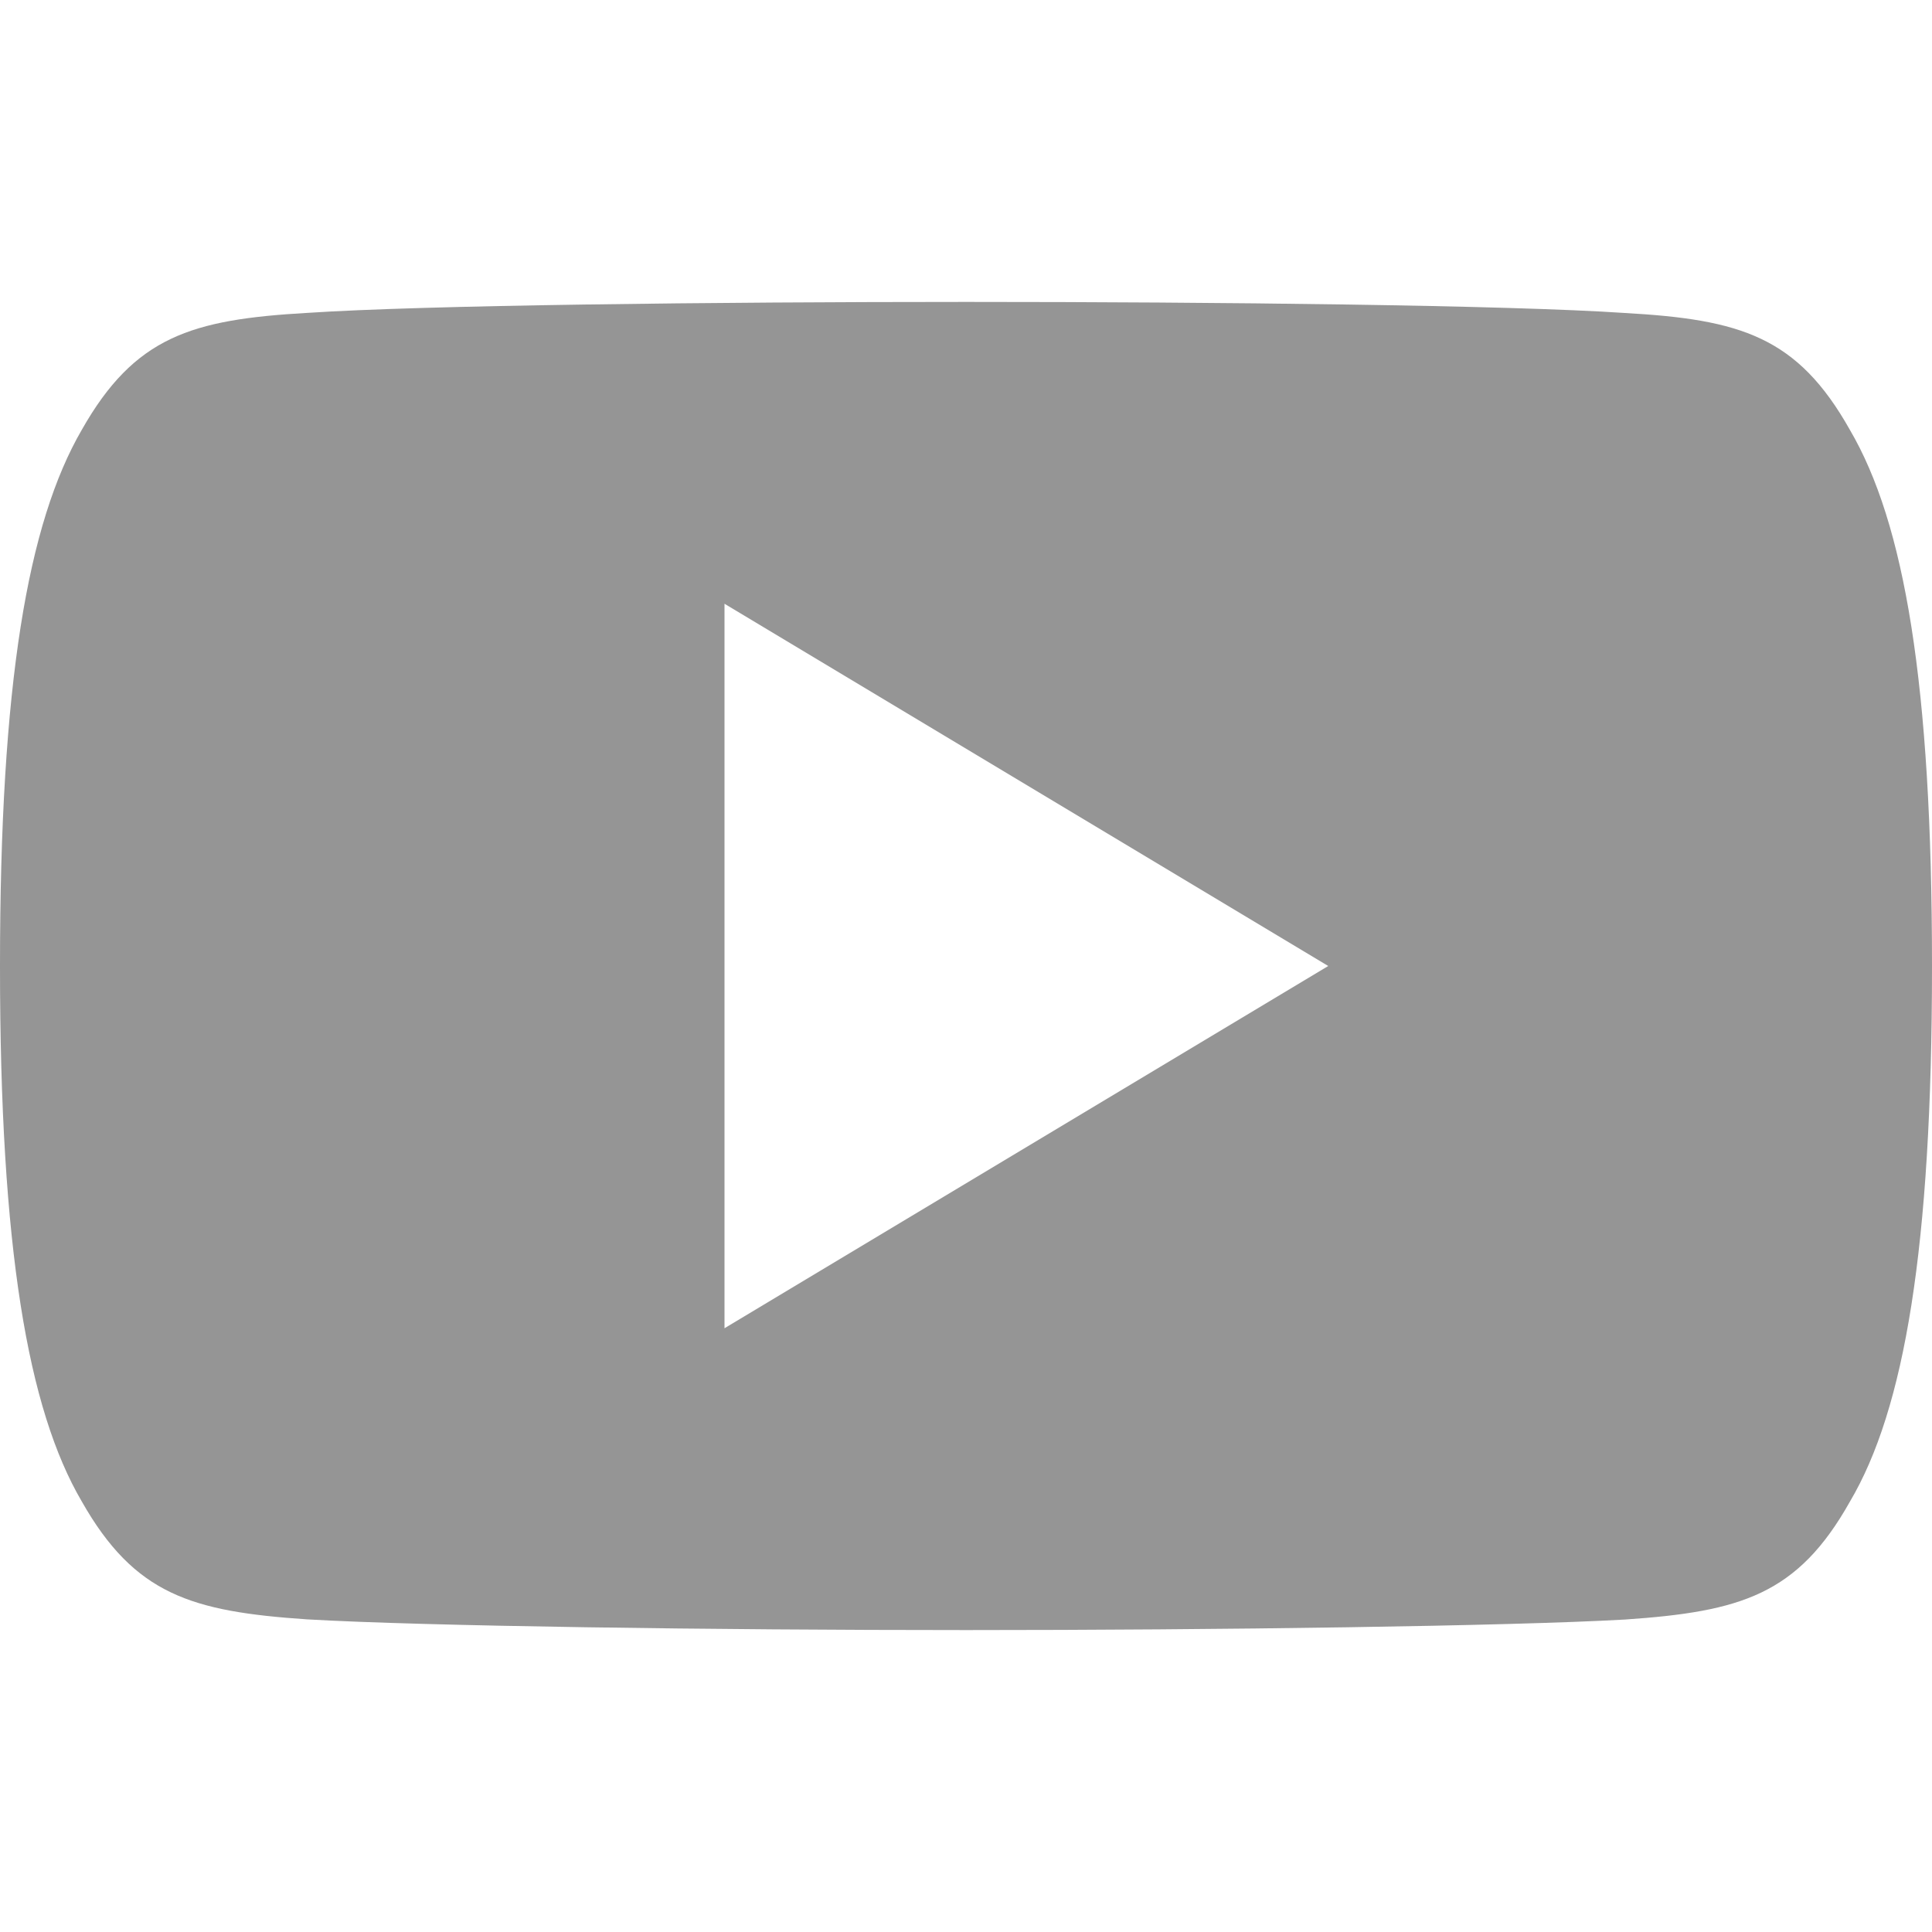 <svg width="22" height="22" viewBox="0 0 22 22" fill="none" xmlns="http://www.w3.org/2000/svg">
<path d="M21.065 4.895C20.468 3.833 19.821 3.638 18.502 3.564C17.185 3.475 13.872 3.438 11.003 3.438C8.128 3.438 4.814 3.475 3.498 3.563C2.182 3.638 1.533 3.832 0.931 4.895C0.316 5.955 0 7.781 0 10.996C0 10.999 0 11 0 11C0 11.003 0 11.004 0 11.004V11.007C0 14.208 0.316 16.048 0.931 17.097C1.533 18.158 2.181 18.351 3.497 18.44C4.814 18.517 8.128 18.562 11.003 18.562C13.872 18.562 17.185 18.517 18.503 18.442C19.822 18.352 20.47 18.16 21.066 17.098C21.686 16.049 22 14.209 22 11.008C22 11.008 22 11.004 22 11.001C22 11.001 22 10.999 22 10.997C22 7.781 21.686 5.955 21.065 4.895ZM8.25 15.125V6.875L15.125 11L8.25 15.125Z" fill="#959595"/>
</svg>
